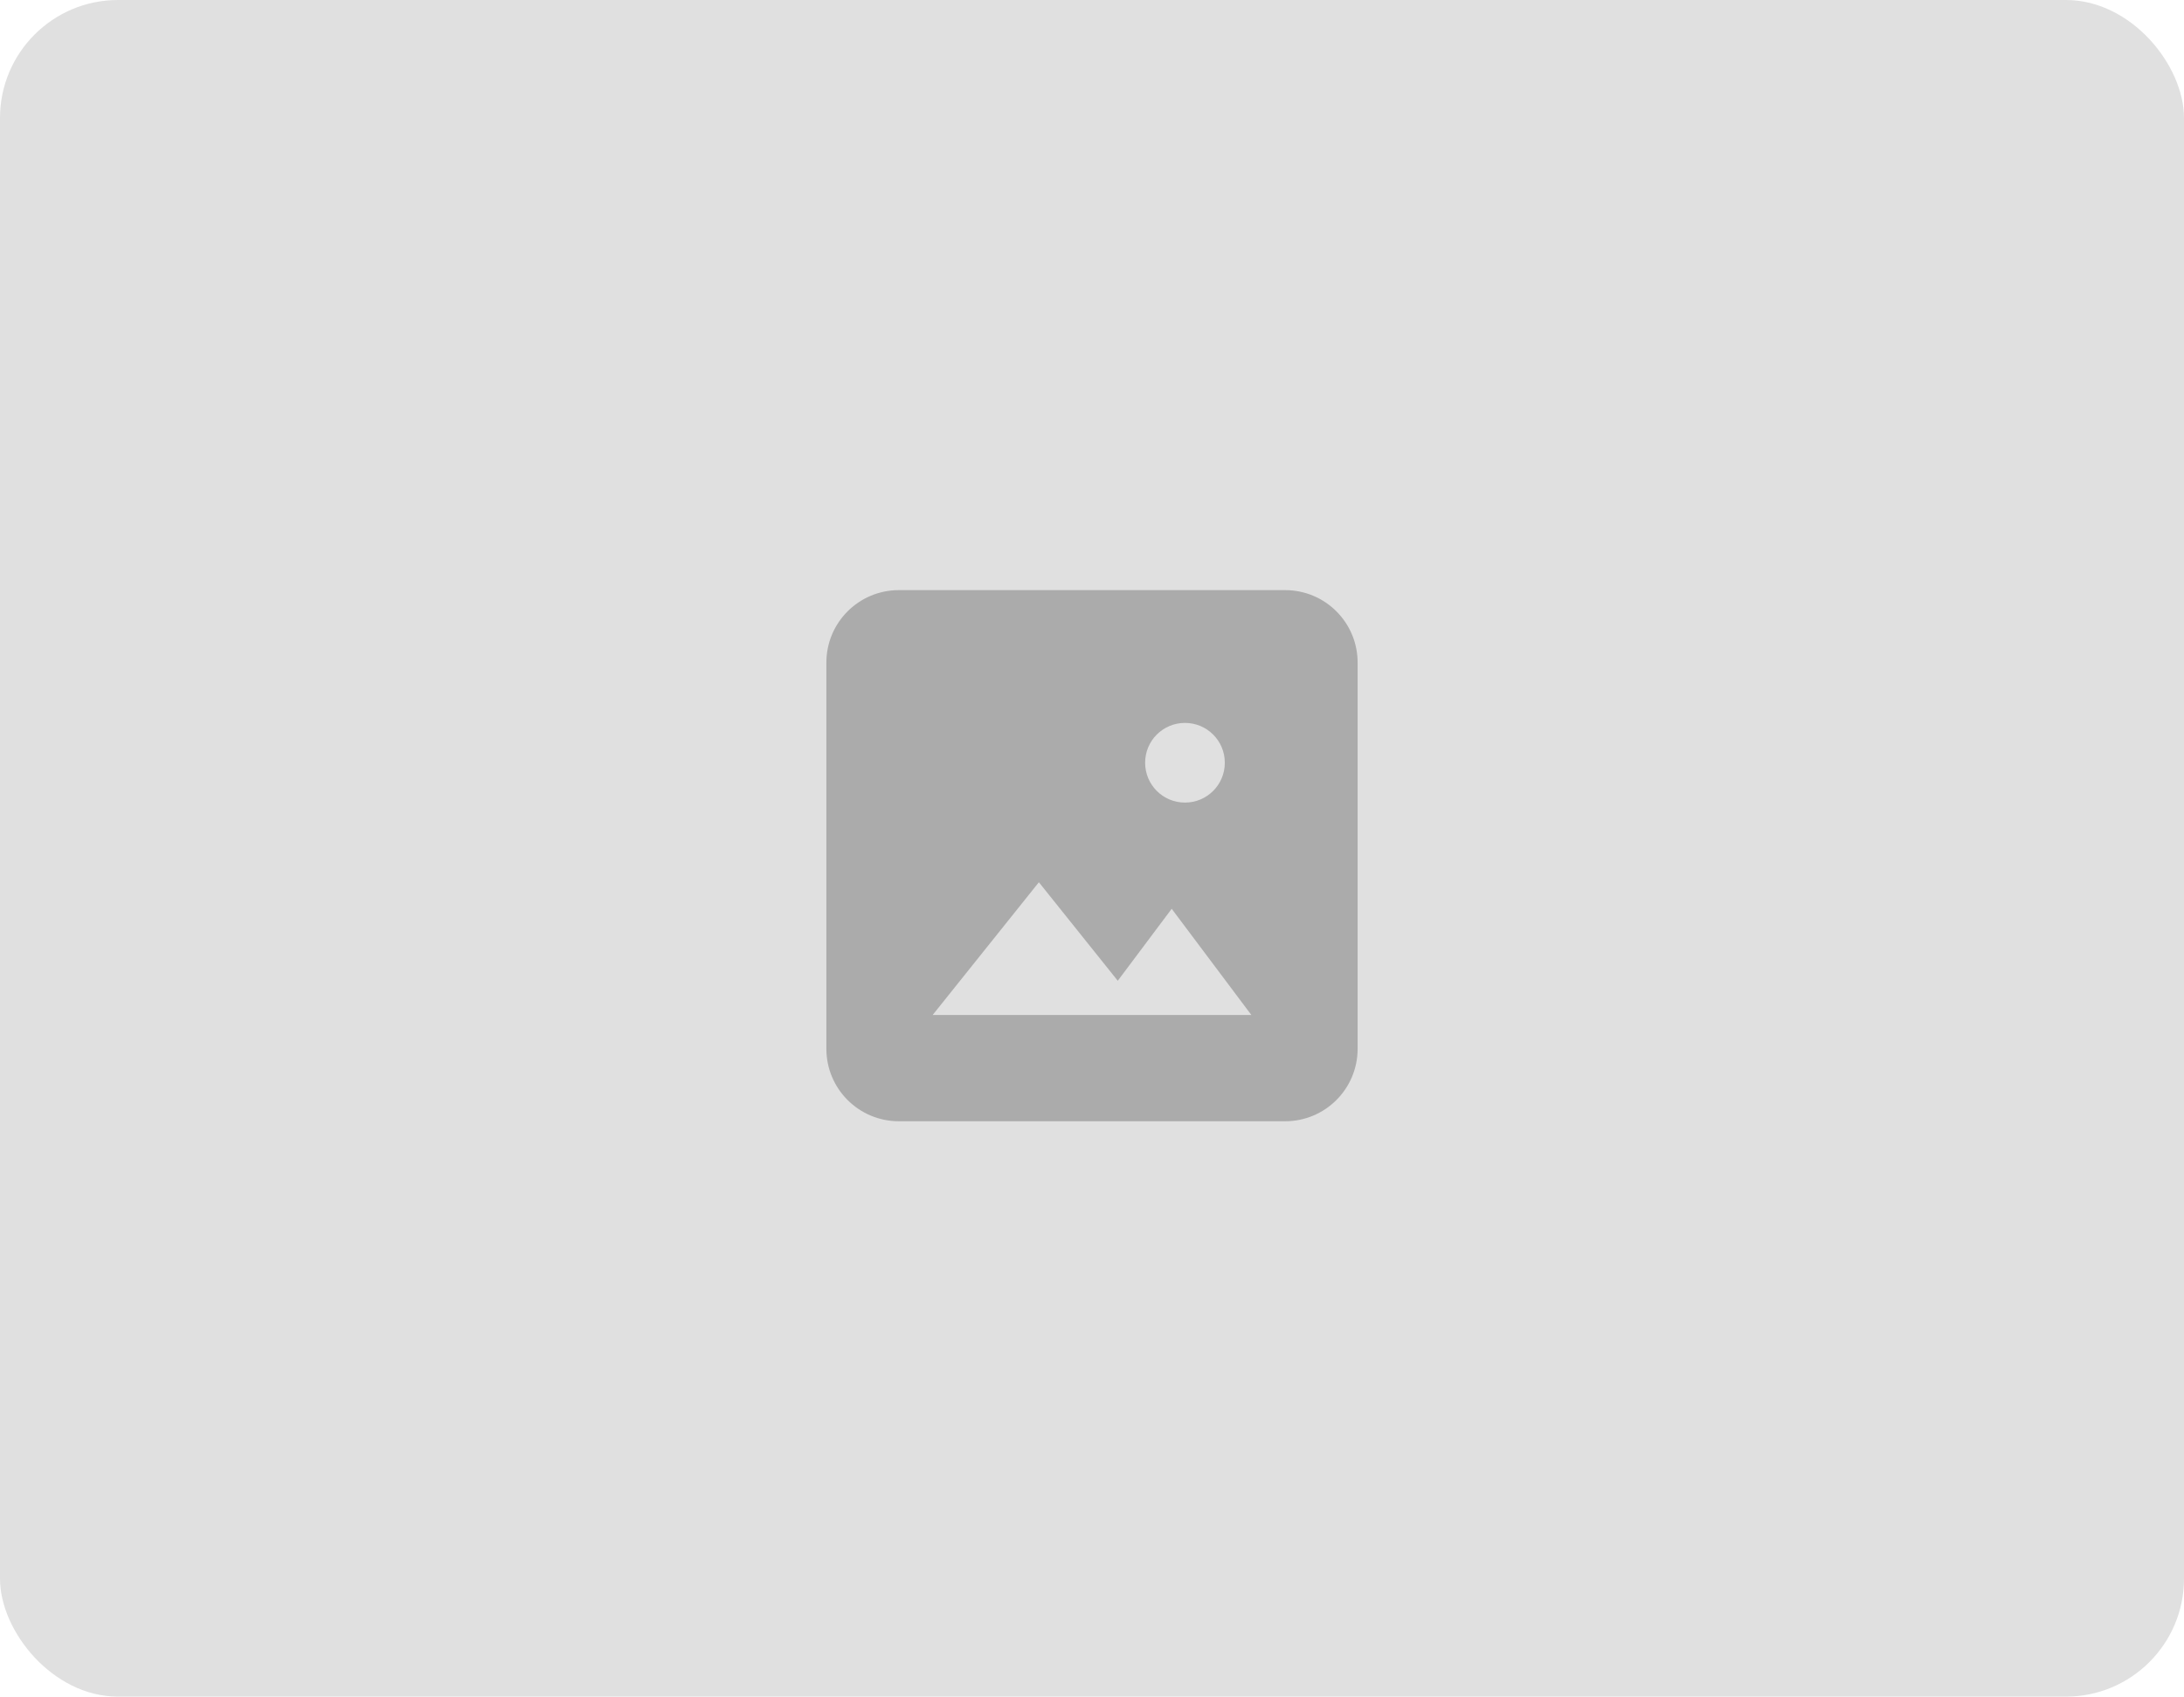 <svg width="148" height="115" viewBox="0 0 148 115" fill="none" xmlns="http://www.w3.org/2000/svg">
<rect width="148" height="115" rx="8" fill="#E0E0E0"/>
<path fill-rule="evenodd" clip-rule="evenodd" d="M60.909 40H87.091C89.802 40 92 42.198 92 44.909V71.091C92 73.802 89.802 76 87.091 76H60.909C58.198 76 56 73.802 56 71.091V44.909C56 42.198 58.198 40 60.909 40ZM70.4 59.8L63.2 68.8H84.8L79.4 61.6L75.746 66.478L70.4 59.8ZM83 51.7C83 50.206 81.794 49 80.3 49C78.806 49 77.6 50.206 77.6 51.7C77.6 53.194 78.806 54.4 80.3 54.4C81.794 54.4 83 53.194 83 51.7Z" fill="#ABABAB"/>
</svg>
